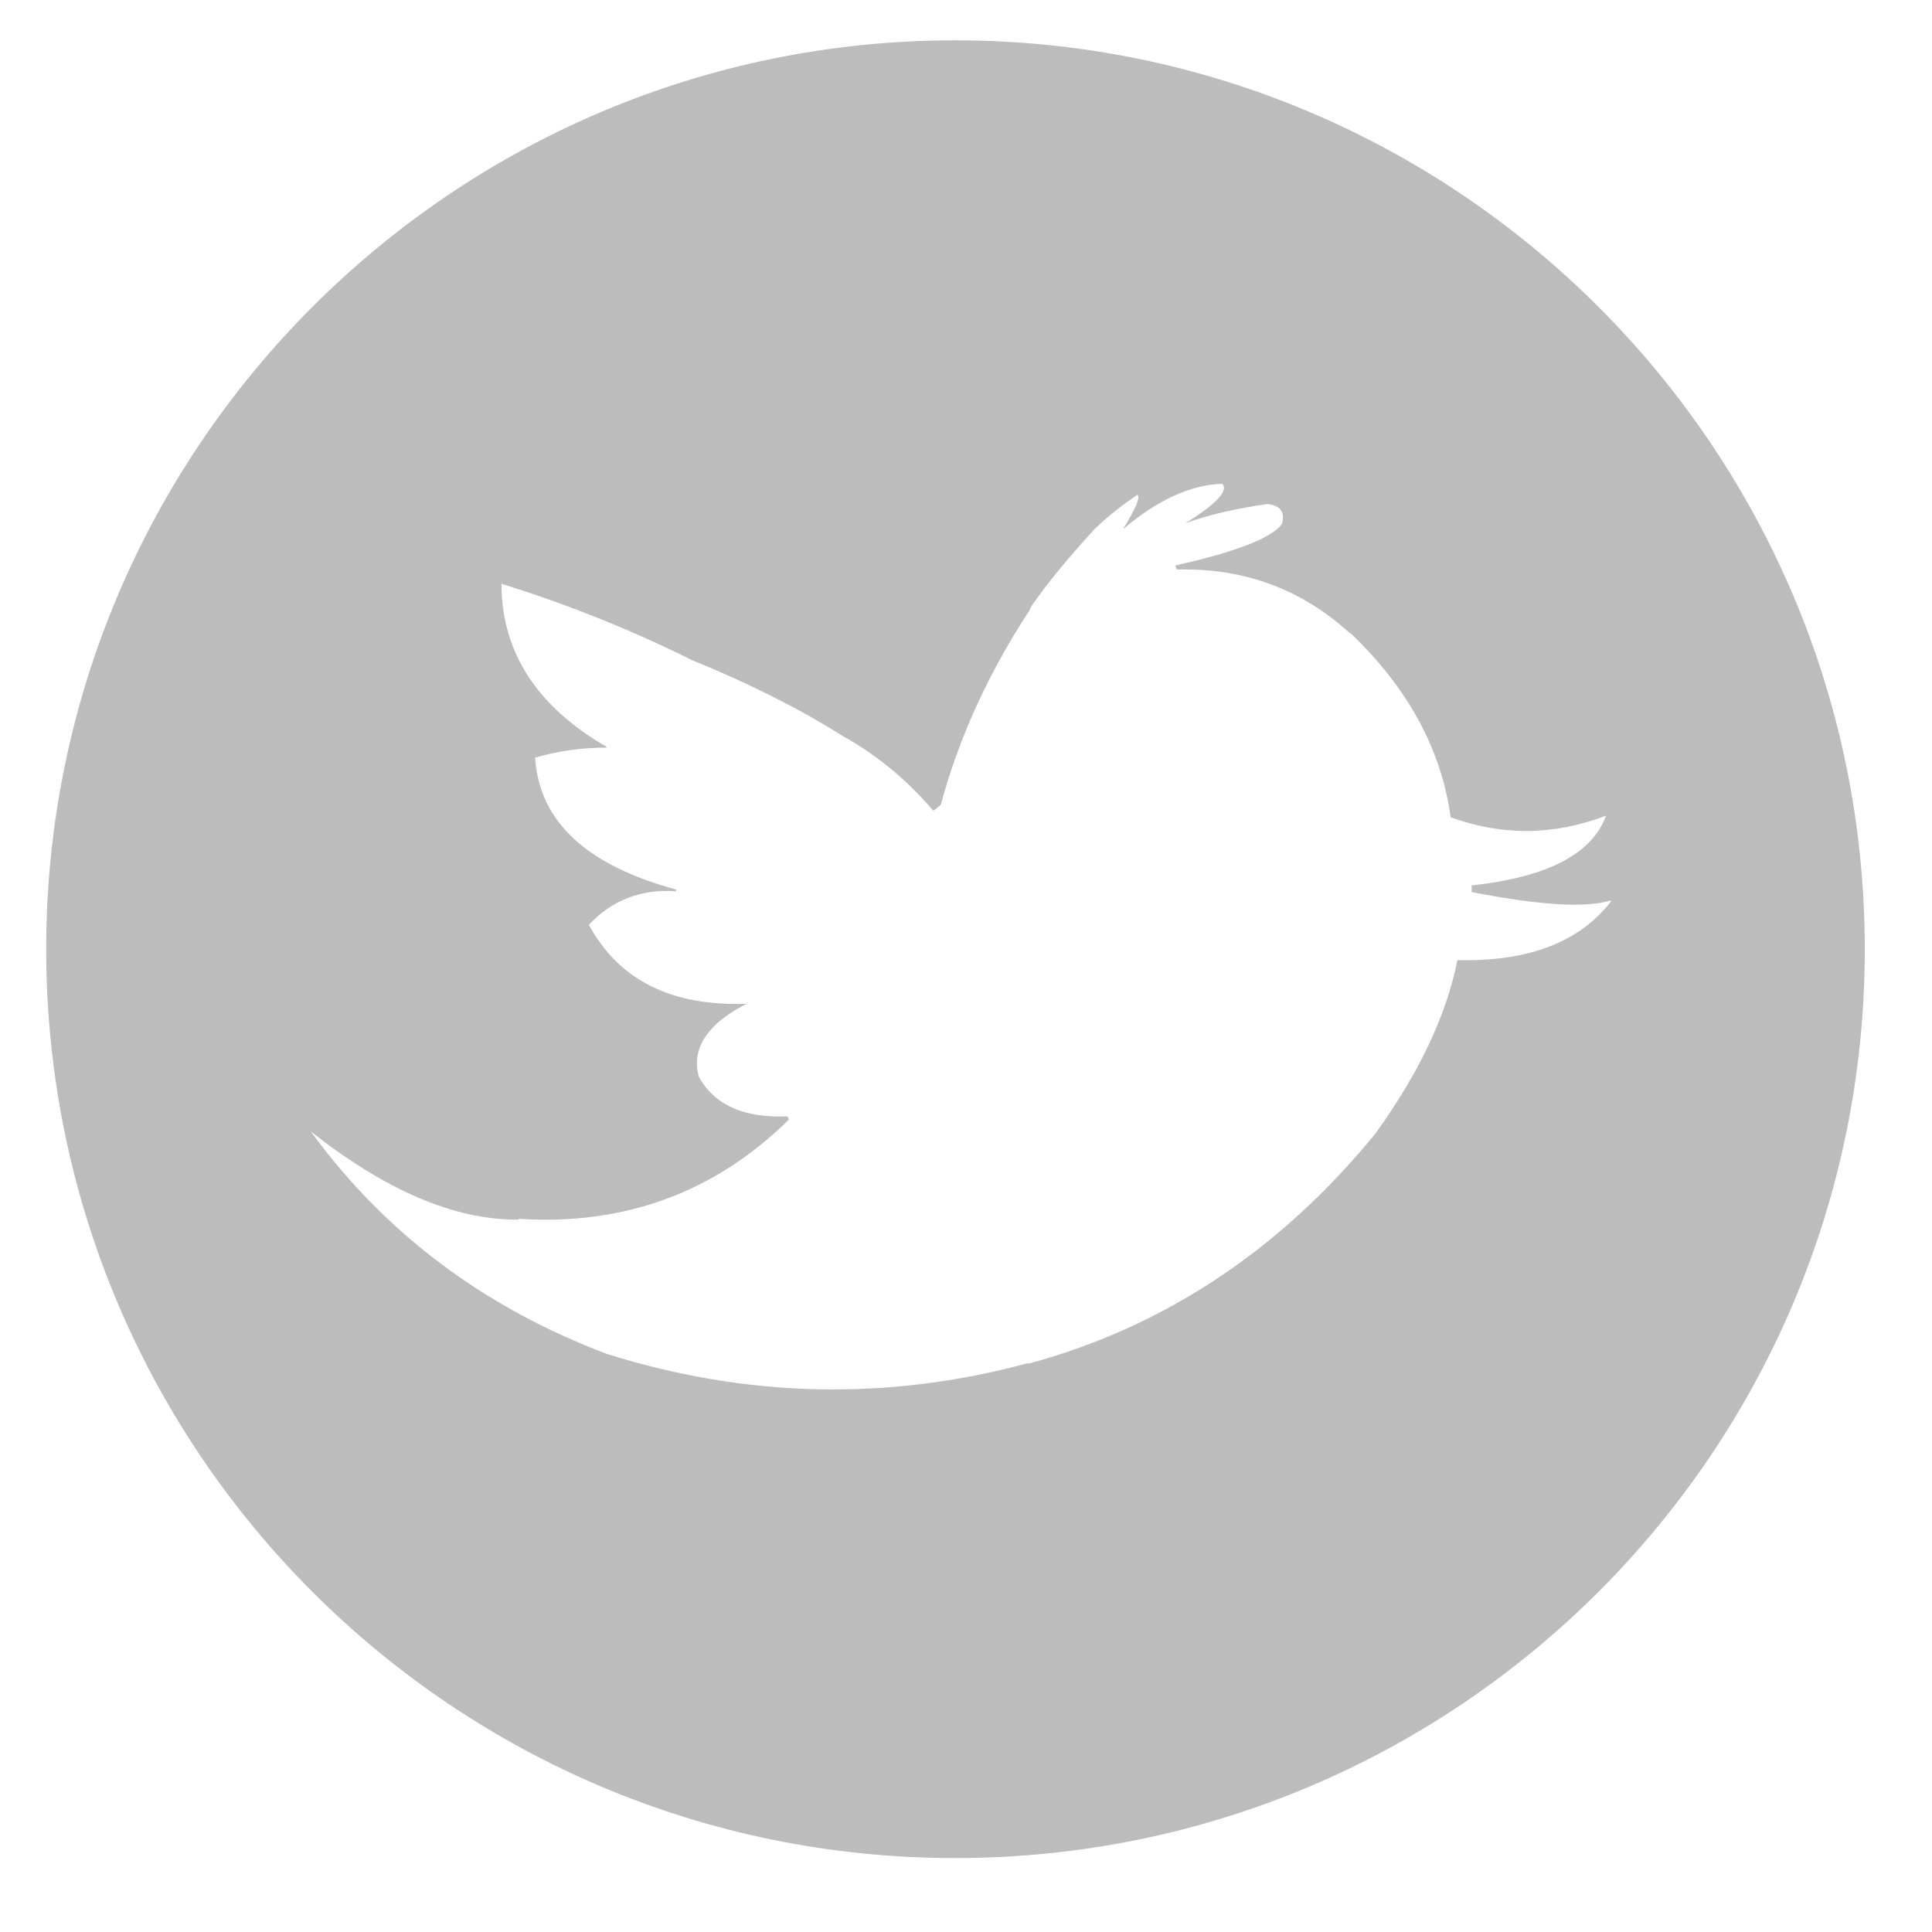<?xml version="1.0" encoding="utf-8"?>
<!-- Generator: Avocode 2.6.0 - http://avocode.com -->
<svg height="23" width="23" xmlns="http://www.w3.org/2000/svg" viewBox="0 0 23 23">
    <path fill="#bdbcbc" fill-rule="evenodd" d="M 11.37 0.48 C 5.4 0.48 0.55 5.33 0.55 11.3 C 0.55 17.28 5.4 22.12 11.37 22.12 C 17.35 22.12 22.2 17.28 22.2 11.3 C 22.2 5.33 17.35 0.48 11.37 0.48 Z M 17.35 11.43 C 17.22 12.09 16.89 12.78 16.37 13.5 C 15.24 14.88 13.87 15.79 12.26 16.23 C 12.26 16.23 12.23 16.23 12.23 16.23 C 10.56 16.68 8.89 16.64 7.23 16.12 C 5.77 15.57 4.59 14.69 3.7 13.47 C 4.59 14.17 5.4 14.52 6.16 14.52 C 6.16 14.52 6.18 14.51 6.18 14.51 C 7.43 14.59 8.5 14.2 9.38 13.34 C 9.39 13.33 9.39 13.33 9.39 13.32 C 9.39 13.32 9.37 13.29 9.37 13.29 C 8.86 13.31 8.51 13.16 8.32 12.82 C 8.26 12.6 8.32 12.41 8.48 12.24 C 8.57 12.14 8.71 12.04 8.89 11.95 C 7.99 11.98 7.37 11.67 7.01 11.01 C 7.28 10.72 7.63 10.58 8.05 10.61 C 8.05 10.61 8.05 10.59 8.05 10.59 C 6.98 10.3 6.42 9.78 6.37 9.02 C 6.64 8.94 6.93 8.9 7.22 8.9 C 7.22 8.9 7.22 8.89 7.22 8.89 C 6.39 8.41 5.97 7.76 5.97 6.95 C 6.74 7.19 7.5 7.49 8.24 7.86 C 8.93 8.14 9.52 8.44 10.03 8.76 C 10.46 9 10.81 9.3 11.11 9.65 C 11.11 9.65 11.13 9.64 11.13 9.64 C 11.13 9.64 11.2 9.58 11.2 9.58 C 11.41 8.8 11.76 8.02 12.26 7.26 C 12.26 7.26 12.27 7.23 12.27 7.23 C 12.46 6.95 12.71 6.65 13.02 6.31 C 13.17 6.16 13.35 6.02 13.54 5.89 C 13.58 5.92 13.52 6.05 13.37 6.3 C 13.78 5.95 14.18 5.77 14.55 5.76 C 14.63 5.84 14.48 6 14.11 6.23 C 14.41 6.12 14.74 6.05 15.09 6 C 15.25 6.02 15.3 6.1 15.26 6.24 C 15.13 6.41 14.71 6.57 14 6.73 C 14 6.73 13.99 6.73 13.99 6.73 C 13.99 6.73 14.01 6.78 14.01 6.78 C 14.79 6.76 15.47 7 16.05 7.52 C 16.06 7.53 16.07 7.54 16.08 7.54 C 16.77 8.2 17.16 8.93 17.27 9.73 C 17.88 9.95 18.49 9.95 19.12 9.71 C 18.95 10.17 18.42 10.44 17.53 10.54 C 17.52 10.53 17.52 10.53 17.52 10.54 C 17.52 10.54 17.52 10.62 17.52 10.62 C 18.34 10.78 18.89 10.81 19.17 10.72 C 19.17 10.72 19.18 10.73 19.18 10.73 C 18.8 11.22 18.19 11.45 17.35 11.43 Z" />
</svg>
